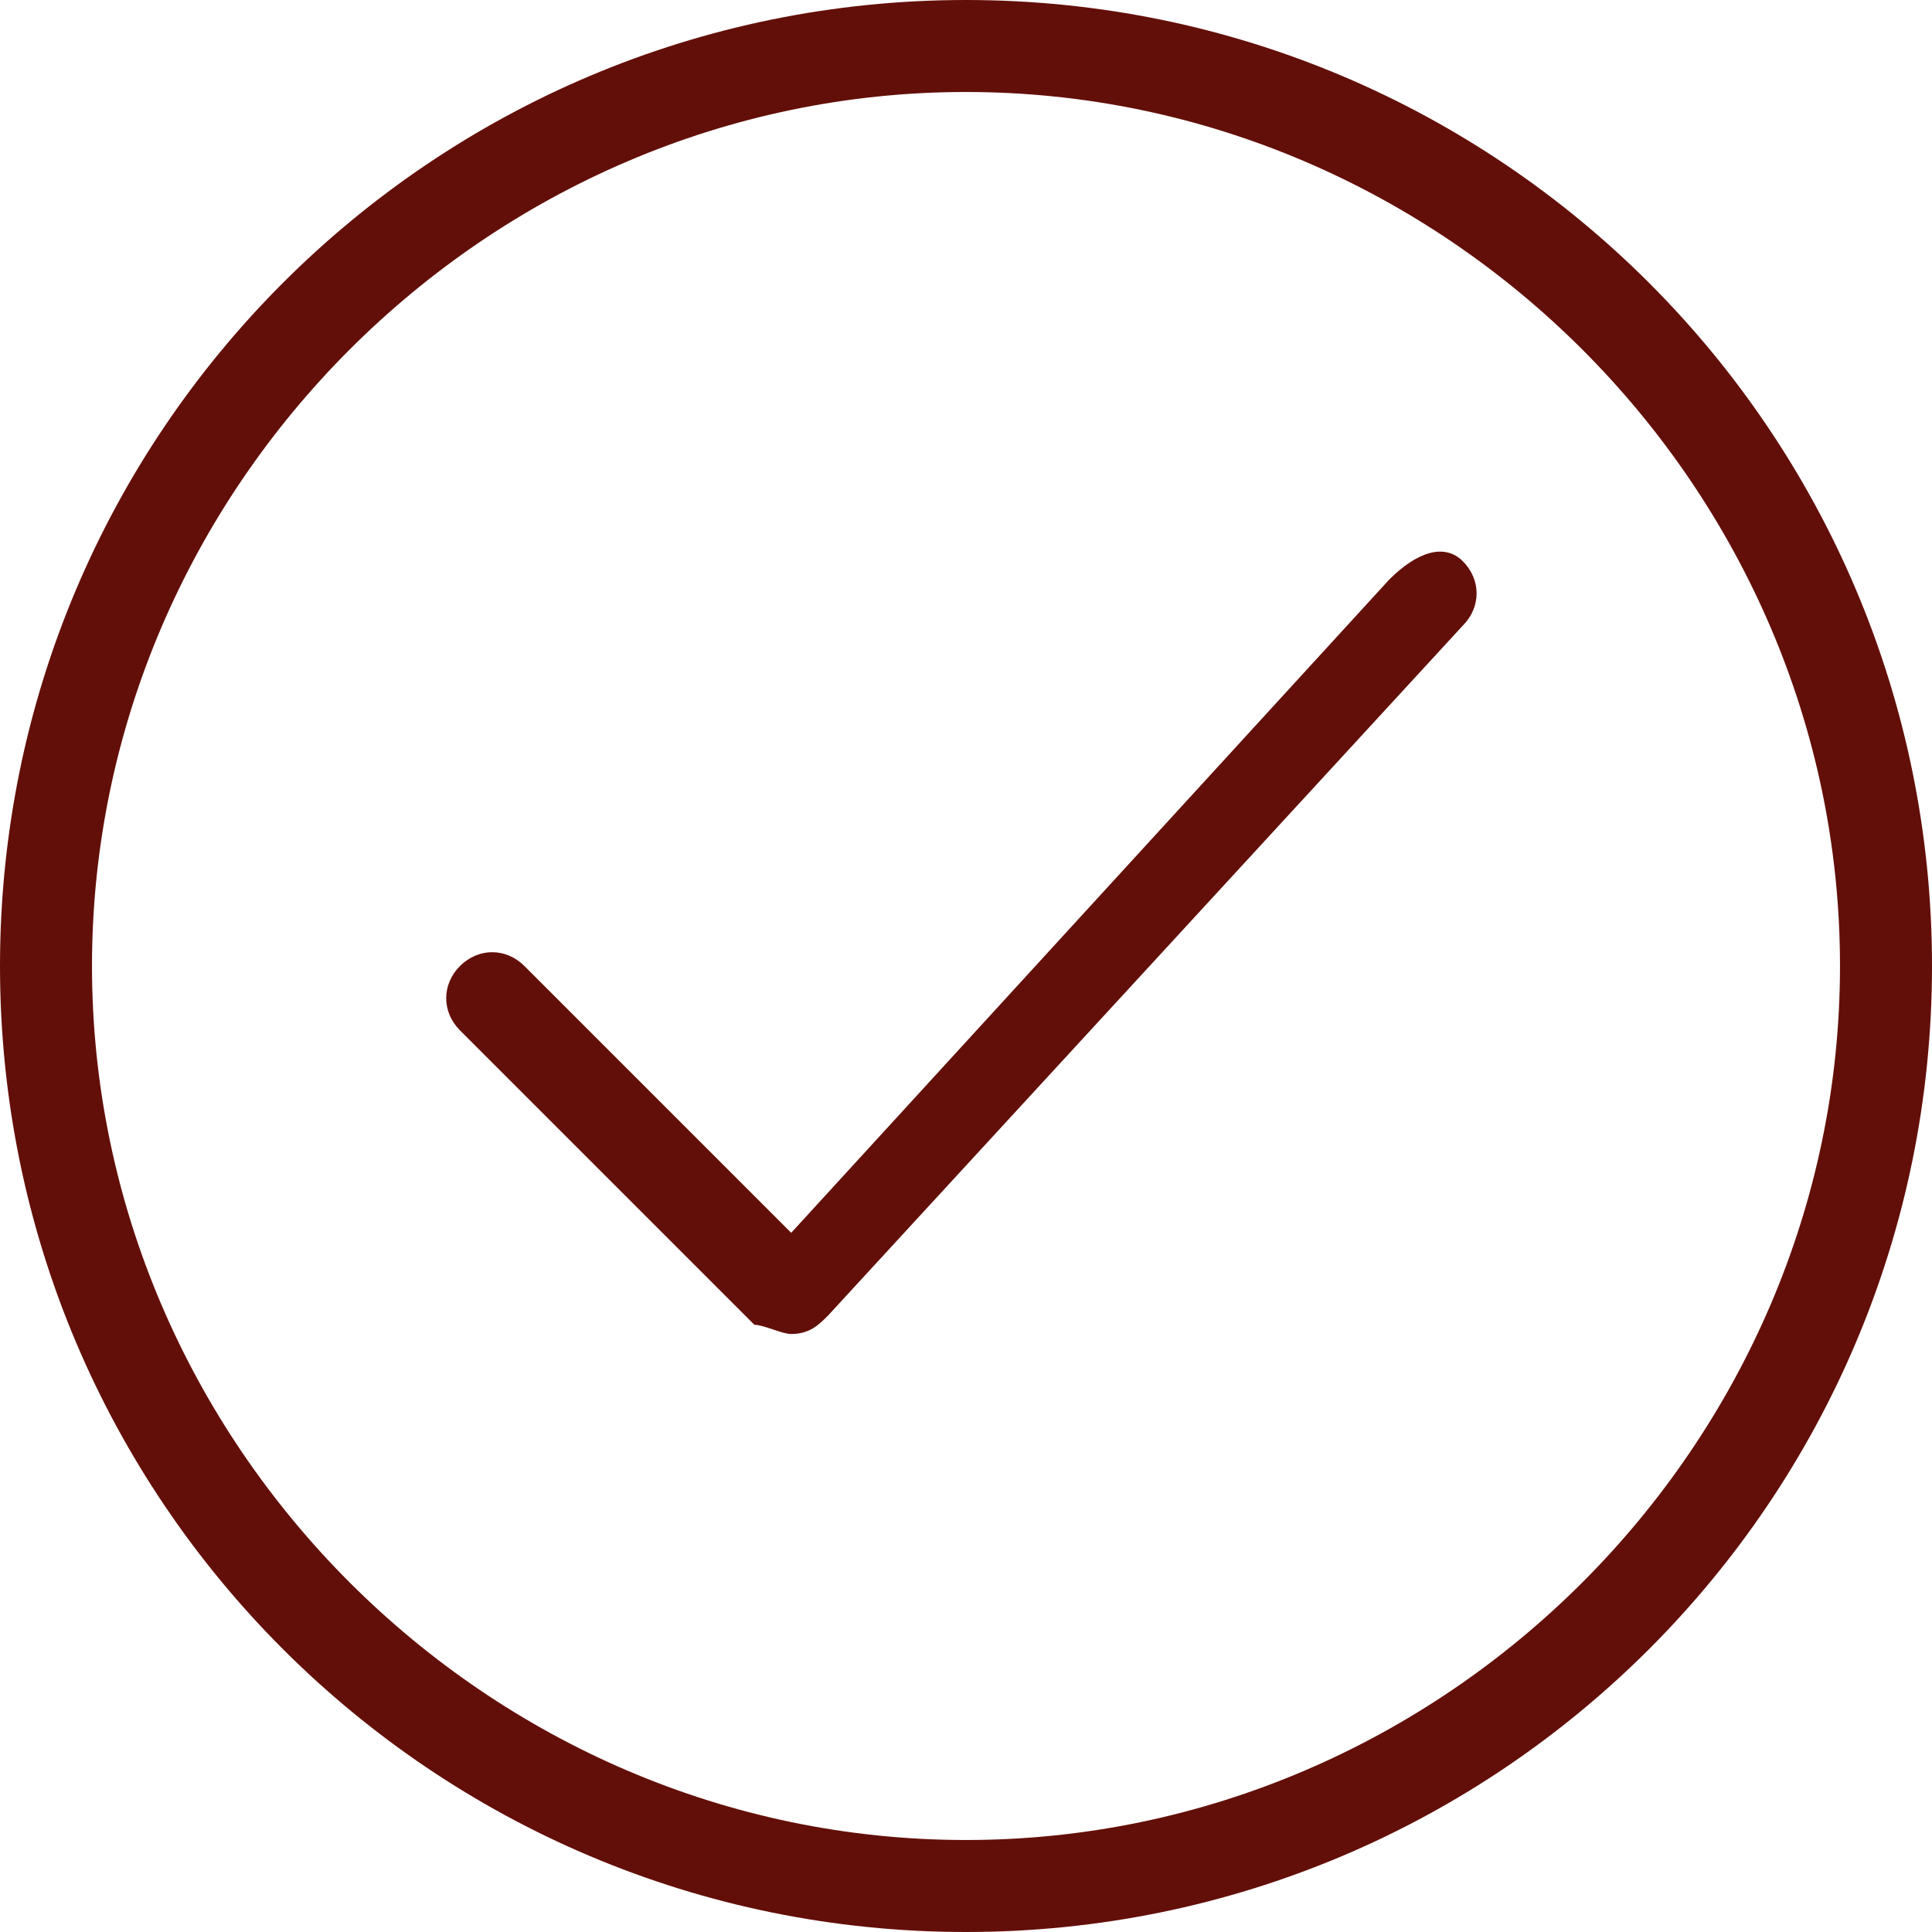 <svg xmlns="http://www.w3.org/2000/svg" width="21" height="21" viewBox="0 0 21 21"><path fill="#630F09" d="M10.5 0C4.7 0 0 4.7 0 10.5S4.7 21 10.5 21 21 16.3 21 10.5 16.3 0 10.5 0zm0 20C5.3 20 1 15.7 1 10.5S5.3 1 10.5 1 20 5.3 20 10.5 15.7 20 10.5 20zm5.4-13.9c.2.2.2.5 0 .7L9 14.3c-.1.1-.2.2-.4.2-.1 0-.3-.1-.4-.1L5 11.2c-.2-.2-.2-.5 0-.7s.5-.2.7 0l2.9 2.9 6.5-7.1c.3-.3.6-.4.8-.2z"/></svg>